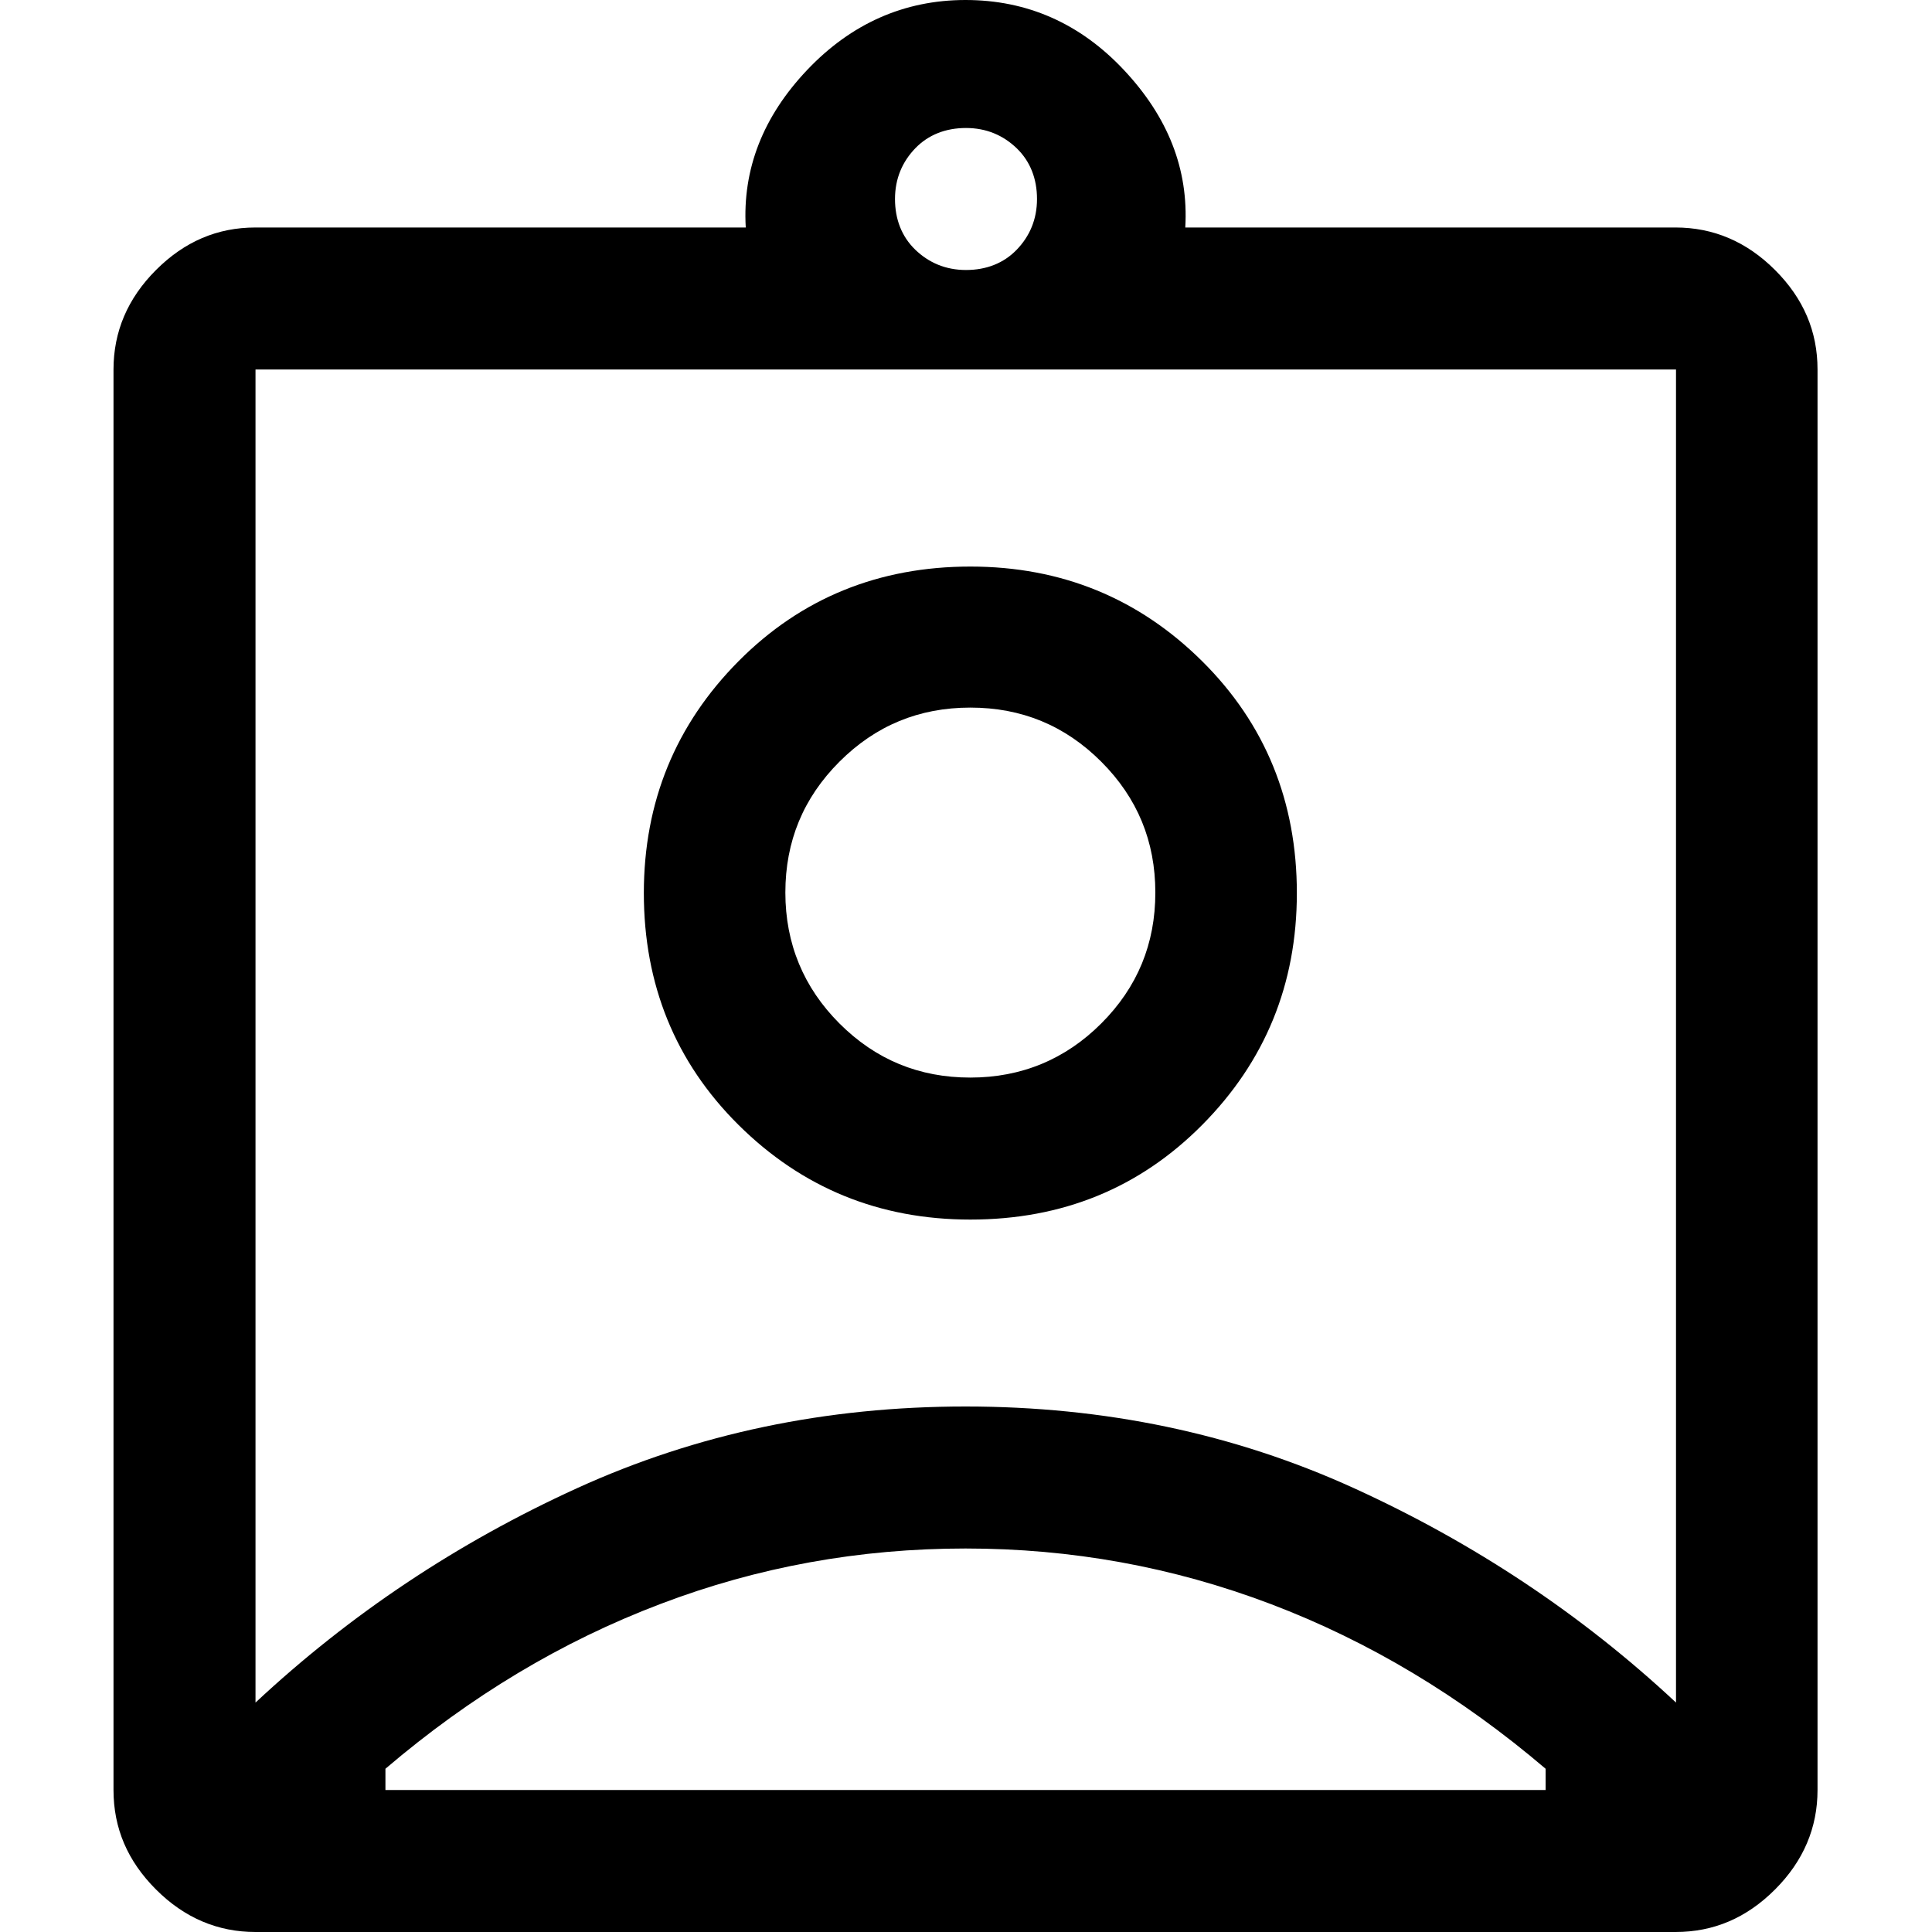 <?xml version="1.0" encoding="UTF-8"?>
<svg id="Capa_1" data-name="Capa 1" xmlns="http://www.w3.org/2000/svg" viewBox="0 0 40 40">
  <defs>
    <style>
      .cls-1 {
        fill: none;
      }
    </style>
  </defs>
  <rect class="cls-1" width="40" height="40"/>
  <path d="m5.29,40c-.78,0-1.47-.29-2.06-.88s-.88-1.27-.88-2.06V7.65c0-.78.29-1.47.88-2.06s1.27-.88,2.06-.88h10.15c-.07-1.21.36-2.3,1.27-3.26s2.01-1.45,3.28-1.45,2.37.48,3.28,1.45,1.34,2.05,1.27,3.26h10.15c.78,0,1.47.29,2.06.88s.88,1.27.88,2.06v29.41c0,.78-.29,1.47-.88,2.06s-1.27.88-2.06.88H5.29ZM20,5.59c.42,0,.78-.14,1.05-.42s.42-.63.42-1.05-.14-.78-.42-1.05-.63-.42-1.05-.42-.78.14-1.05.42-.42.63-.42,1.05.14.78.42,1.05.63.42,1.05.42Zm-14.71,29.66c1.96-1.83,4.18-3.31,6.66-4.44,2.48-1.13,5.16-1.69,8.04-1.69s5.56.56,8.04,1.69,4.71,2.61,6.67,4.44V7.65H5.29v27.6Zm14.8-10c1.9,0,3.5-.65,4.8-1.96s1.96-2.91,1.96-4.8-.65-3.5-1.96-4.8-2.91-1.96-4.8-1.96-3.5.65-4.8,1.96-1.96,2.91-1.96,4.8.65,3.5,1.96,4.8,2.91,1.96,4.8,1.96Zm-12.11,11.81h24.02v-.44c-1.76-1.5-3.66-2.64-5.69-3.41-2.03-.77-4.13-1.15-6.32-1.15s-4.3.38-6.32,1.15c-2.03.77-3.92,1.9-5.69,3.41v.44Zm12.11-14.75c-1.06,0-1.96-.37-2.71-1.12-.74-.74-1.12-1.65-1.12-2.71s.37-1.96,1.12-2.71,1.65-1.12,2.71-1.12,1.96.37,2.71,1.12,1.12,1.65,1.12,2.71-.37,1.96-1.12,2.71c-.74.74-1.65,1.12-2.71,1.12Z"/>
</svg>